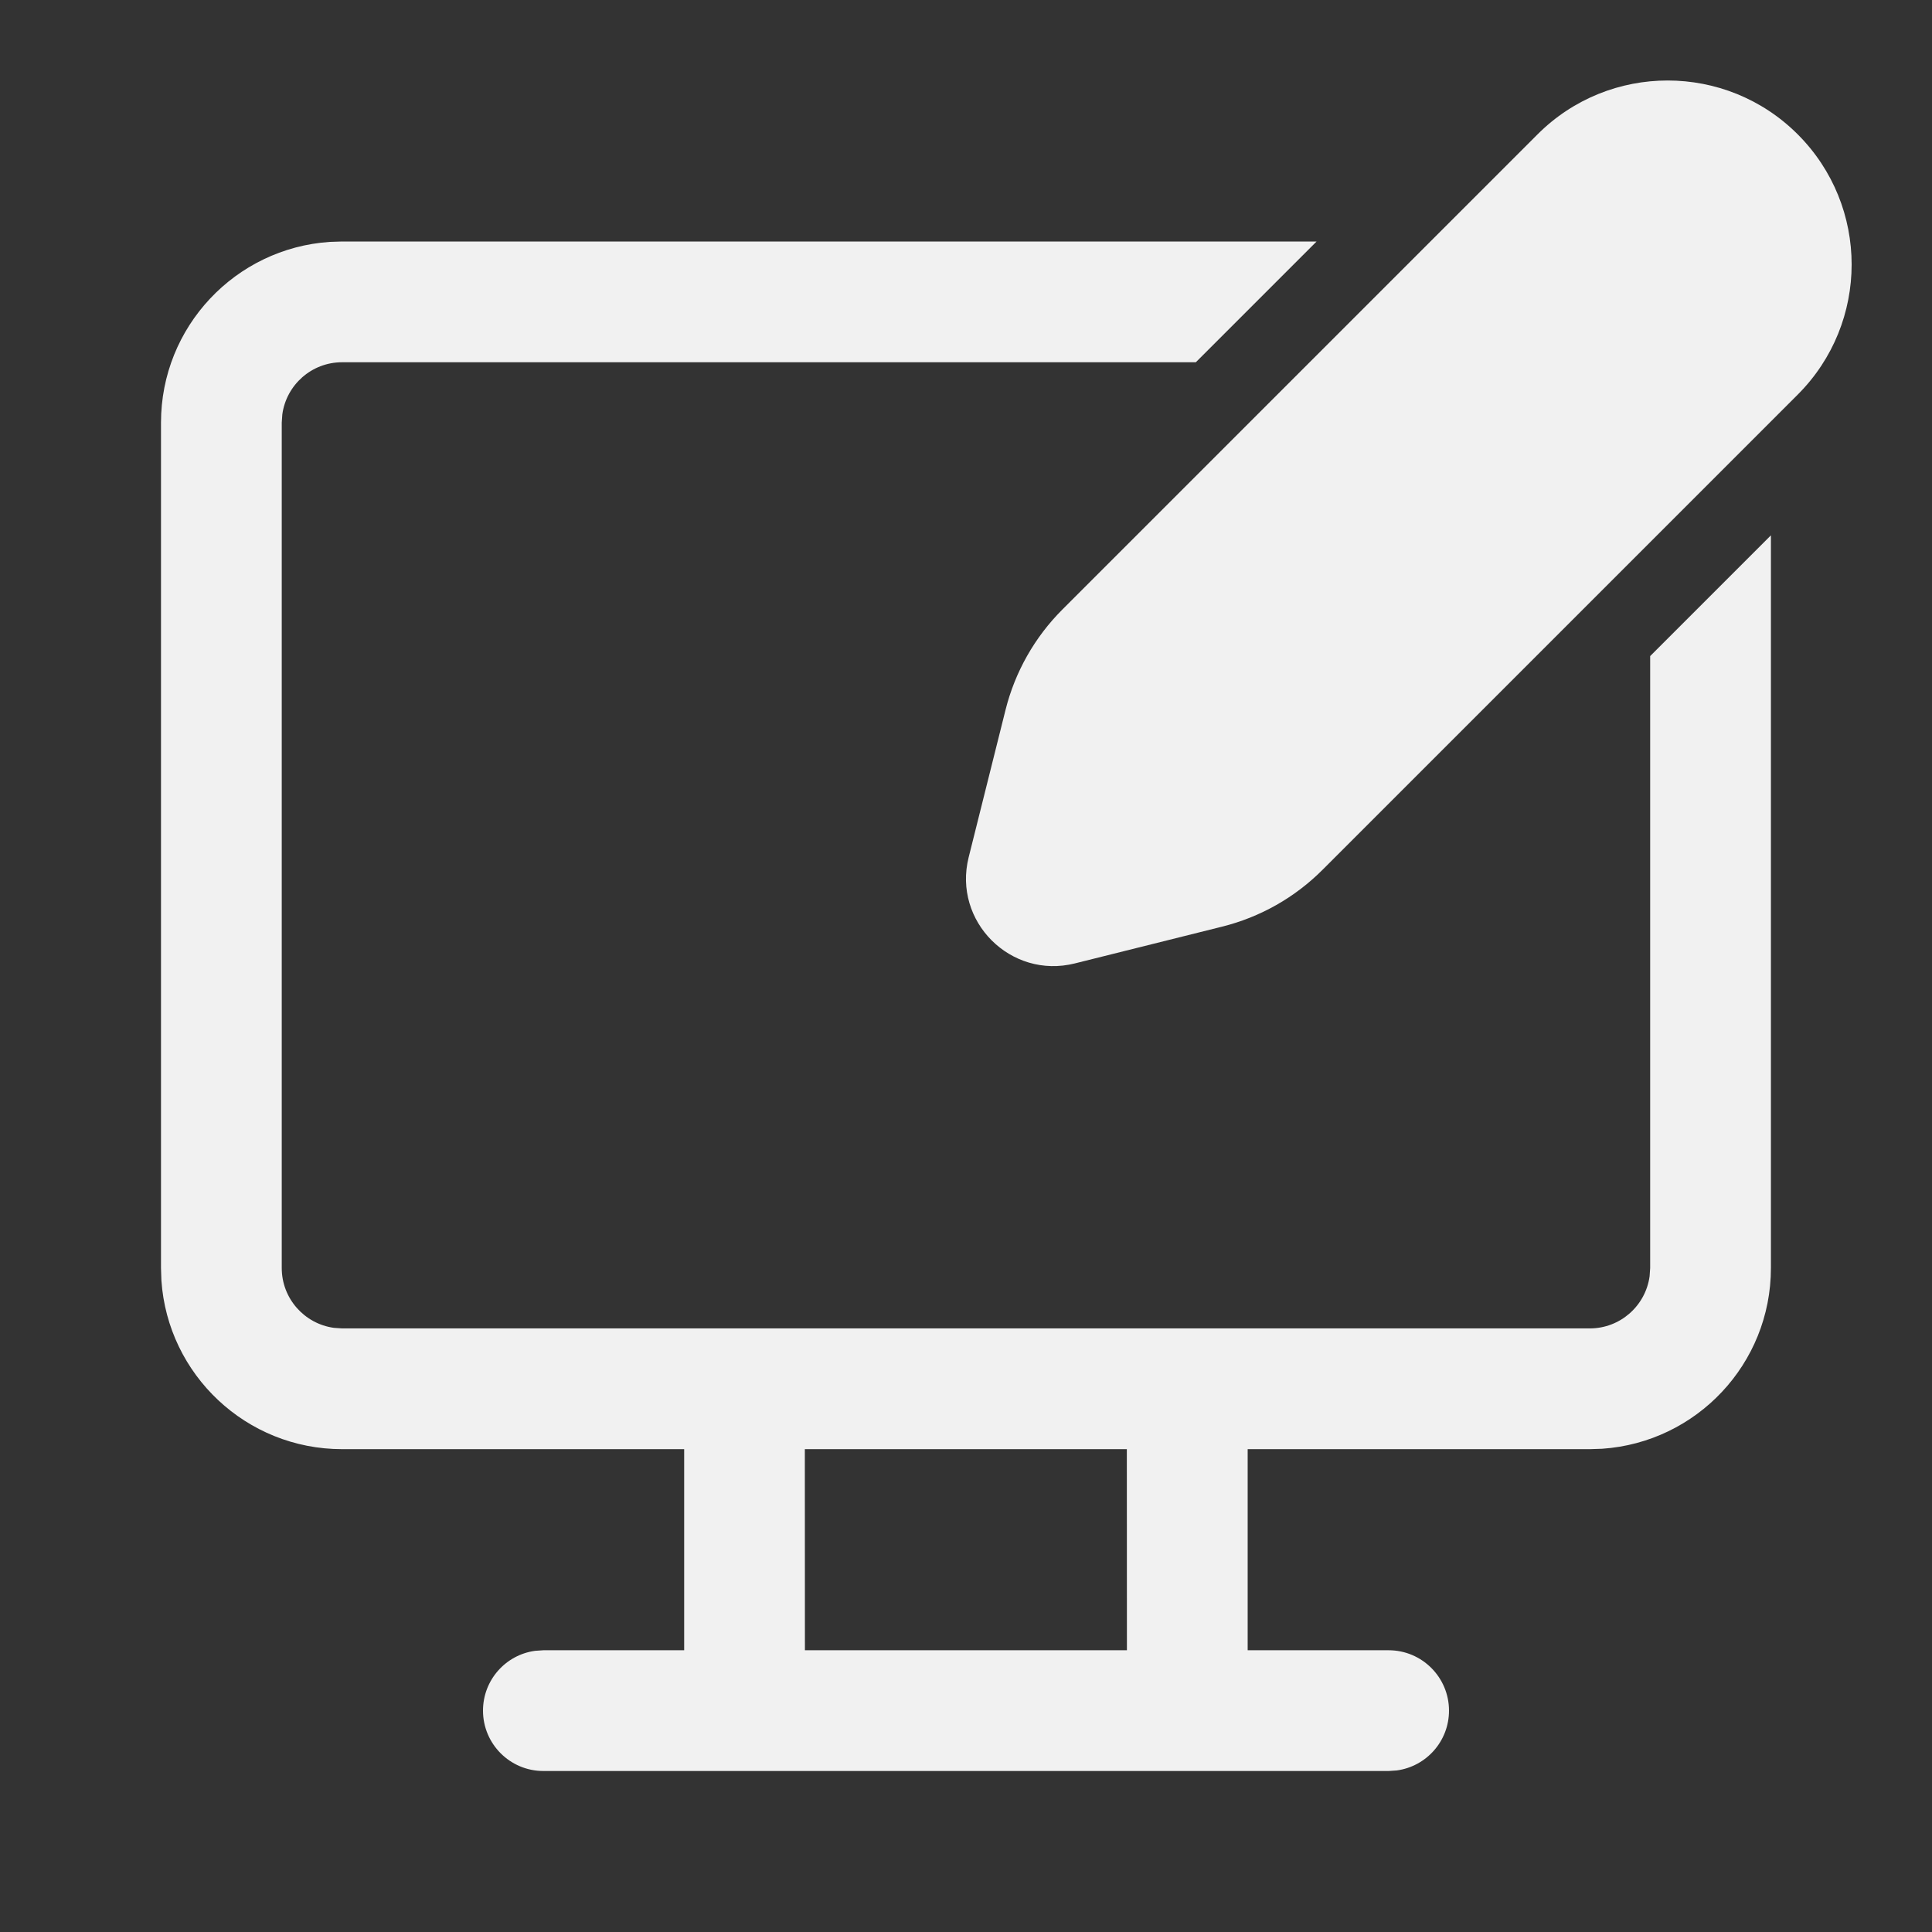 <svg width="24" height="24" viewBox="0 0 24 24" fill="none" xmlns="http://www.w3.org/2000/svg">
<rect x="0" y="0" width="24" height="24" fill="#333333" stroke="none"/>
<path d="M19.1 1.669L13.197 7.572C12.853 7.916 12.609 8.347 12.491 8.819L12.033 10.65C11.834 11.446 12.556 12.167 13.352 11.968L15.182 11.511C15.655 11.393 16.086 11.149 16.43 10.804L22.332 4.902C23.225 4.009 23.225 2.562 22.332 1.669C21.44 0.777 19.992 0.777 19.1 1.669ZM4.25 3H16.355L14.855 4.5H4.25C3.87 4.5 3.557 4.782 3.507 5.148L3.5 5.25V15.752C3.5 16.131 3.782 16.445 4.148 16.495L4.25 16.502H19.749C20.128 16.502 20.442 16.22 20.492 15.854L20.499 15.752V8.15L21.999 6.65V15.752C21.999 16.943 21.074 17.917 19.903 17.997L19.749 18.002L15.499 18.002V20.5L17.25 20.5C17.664 20.5 18 20.836 18 21.25C18 21.63 17.718 21.943 17.352 21.993L17.25 22H6.75C6.336 22 6 21.664 6 21.25C6 20.87 6.282 20.556 6.648 20.507L6.75 20.5L8.499 20.5V18.002L4.25 18.002C3.059 18.002 2.084 17.077 2.005 15.906L2 15.752V5.25C2 4.059 2.925 3.084 4.096 3.005L4.25 3ZM13.998 18.002H9.998L9.999 20.5H13.999L13.998 18.002Z" fill="#F1F1F1"/>
</svg>
